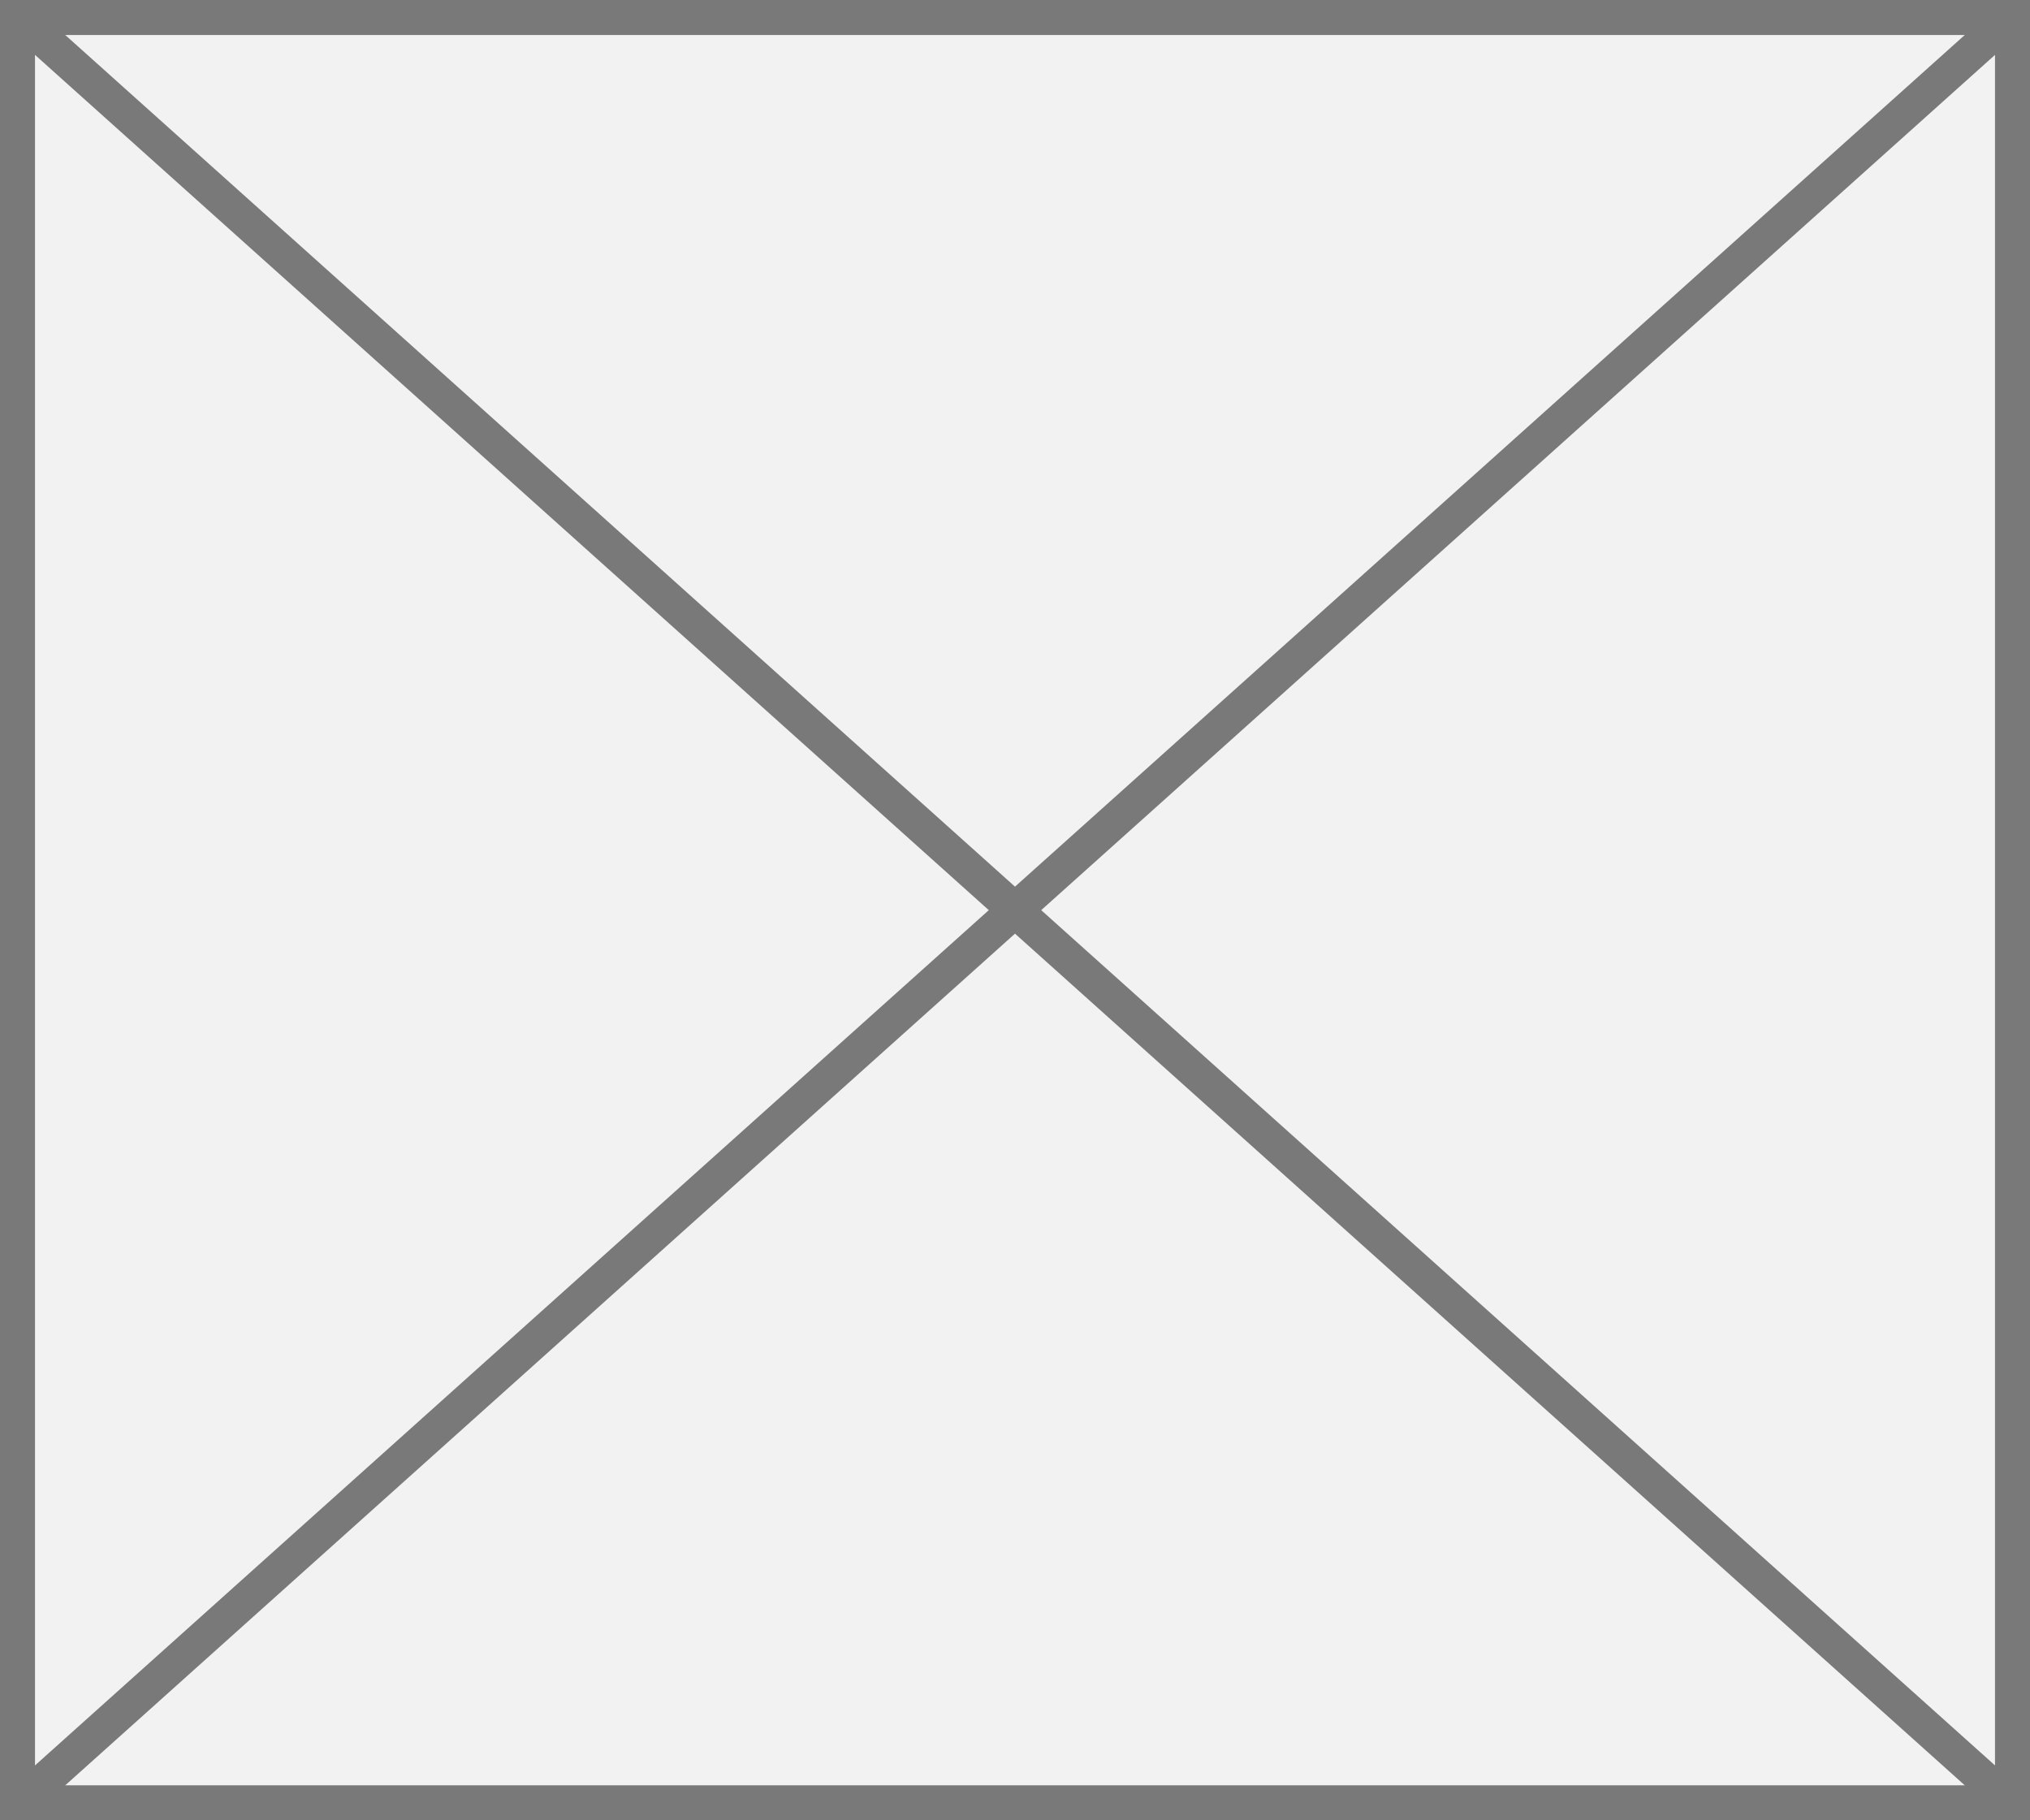 ﻿<?xml version="1.0" encoding="utf-8"?>
<svg version="1.1" xmlns:xlink="http://www.w3.org/1999/xlink" width="58px" height="52px" xmlns="http://www.w3.org/2000/svg">
  <rect width="100%" height="100%" fill="#333333" stroke="none"/>
  <g transform="matrix(1 0 0 1 -350 -347 )">
    <path d="M 350.5 347.5  L 407.5 347.5  L 407.5 398.5  L 350.5 398.5  L 350.5 347.5  Z " fill-rule="nonzero" fill="#f2f2f2" stroke="none" />
    <path d="M 350.5 347.5  L 407.5 347.5  L 407.5 398.5  L 350.5 398.5  L 350.5 347.5  Z " stroke-width="1" stroke="#797979" fill="none" />
    <path d="M 350.415 347.372  L 407.585 398.628  M 407.585 347.372  L 350.415 398.628  " stroke-width="1" stroke="#797979" fill="none" />
  </g>
</svg>